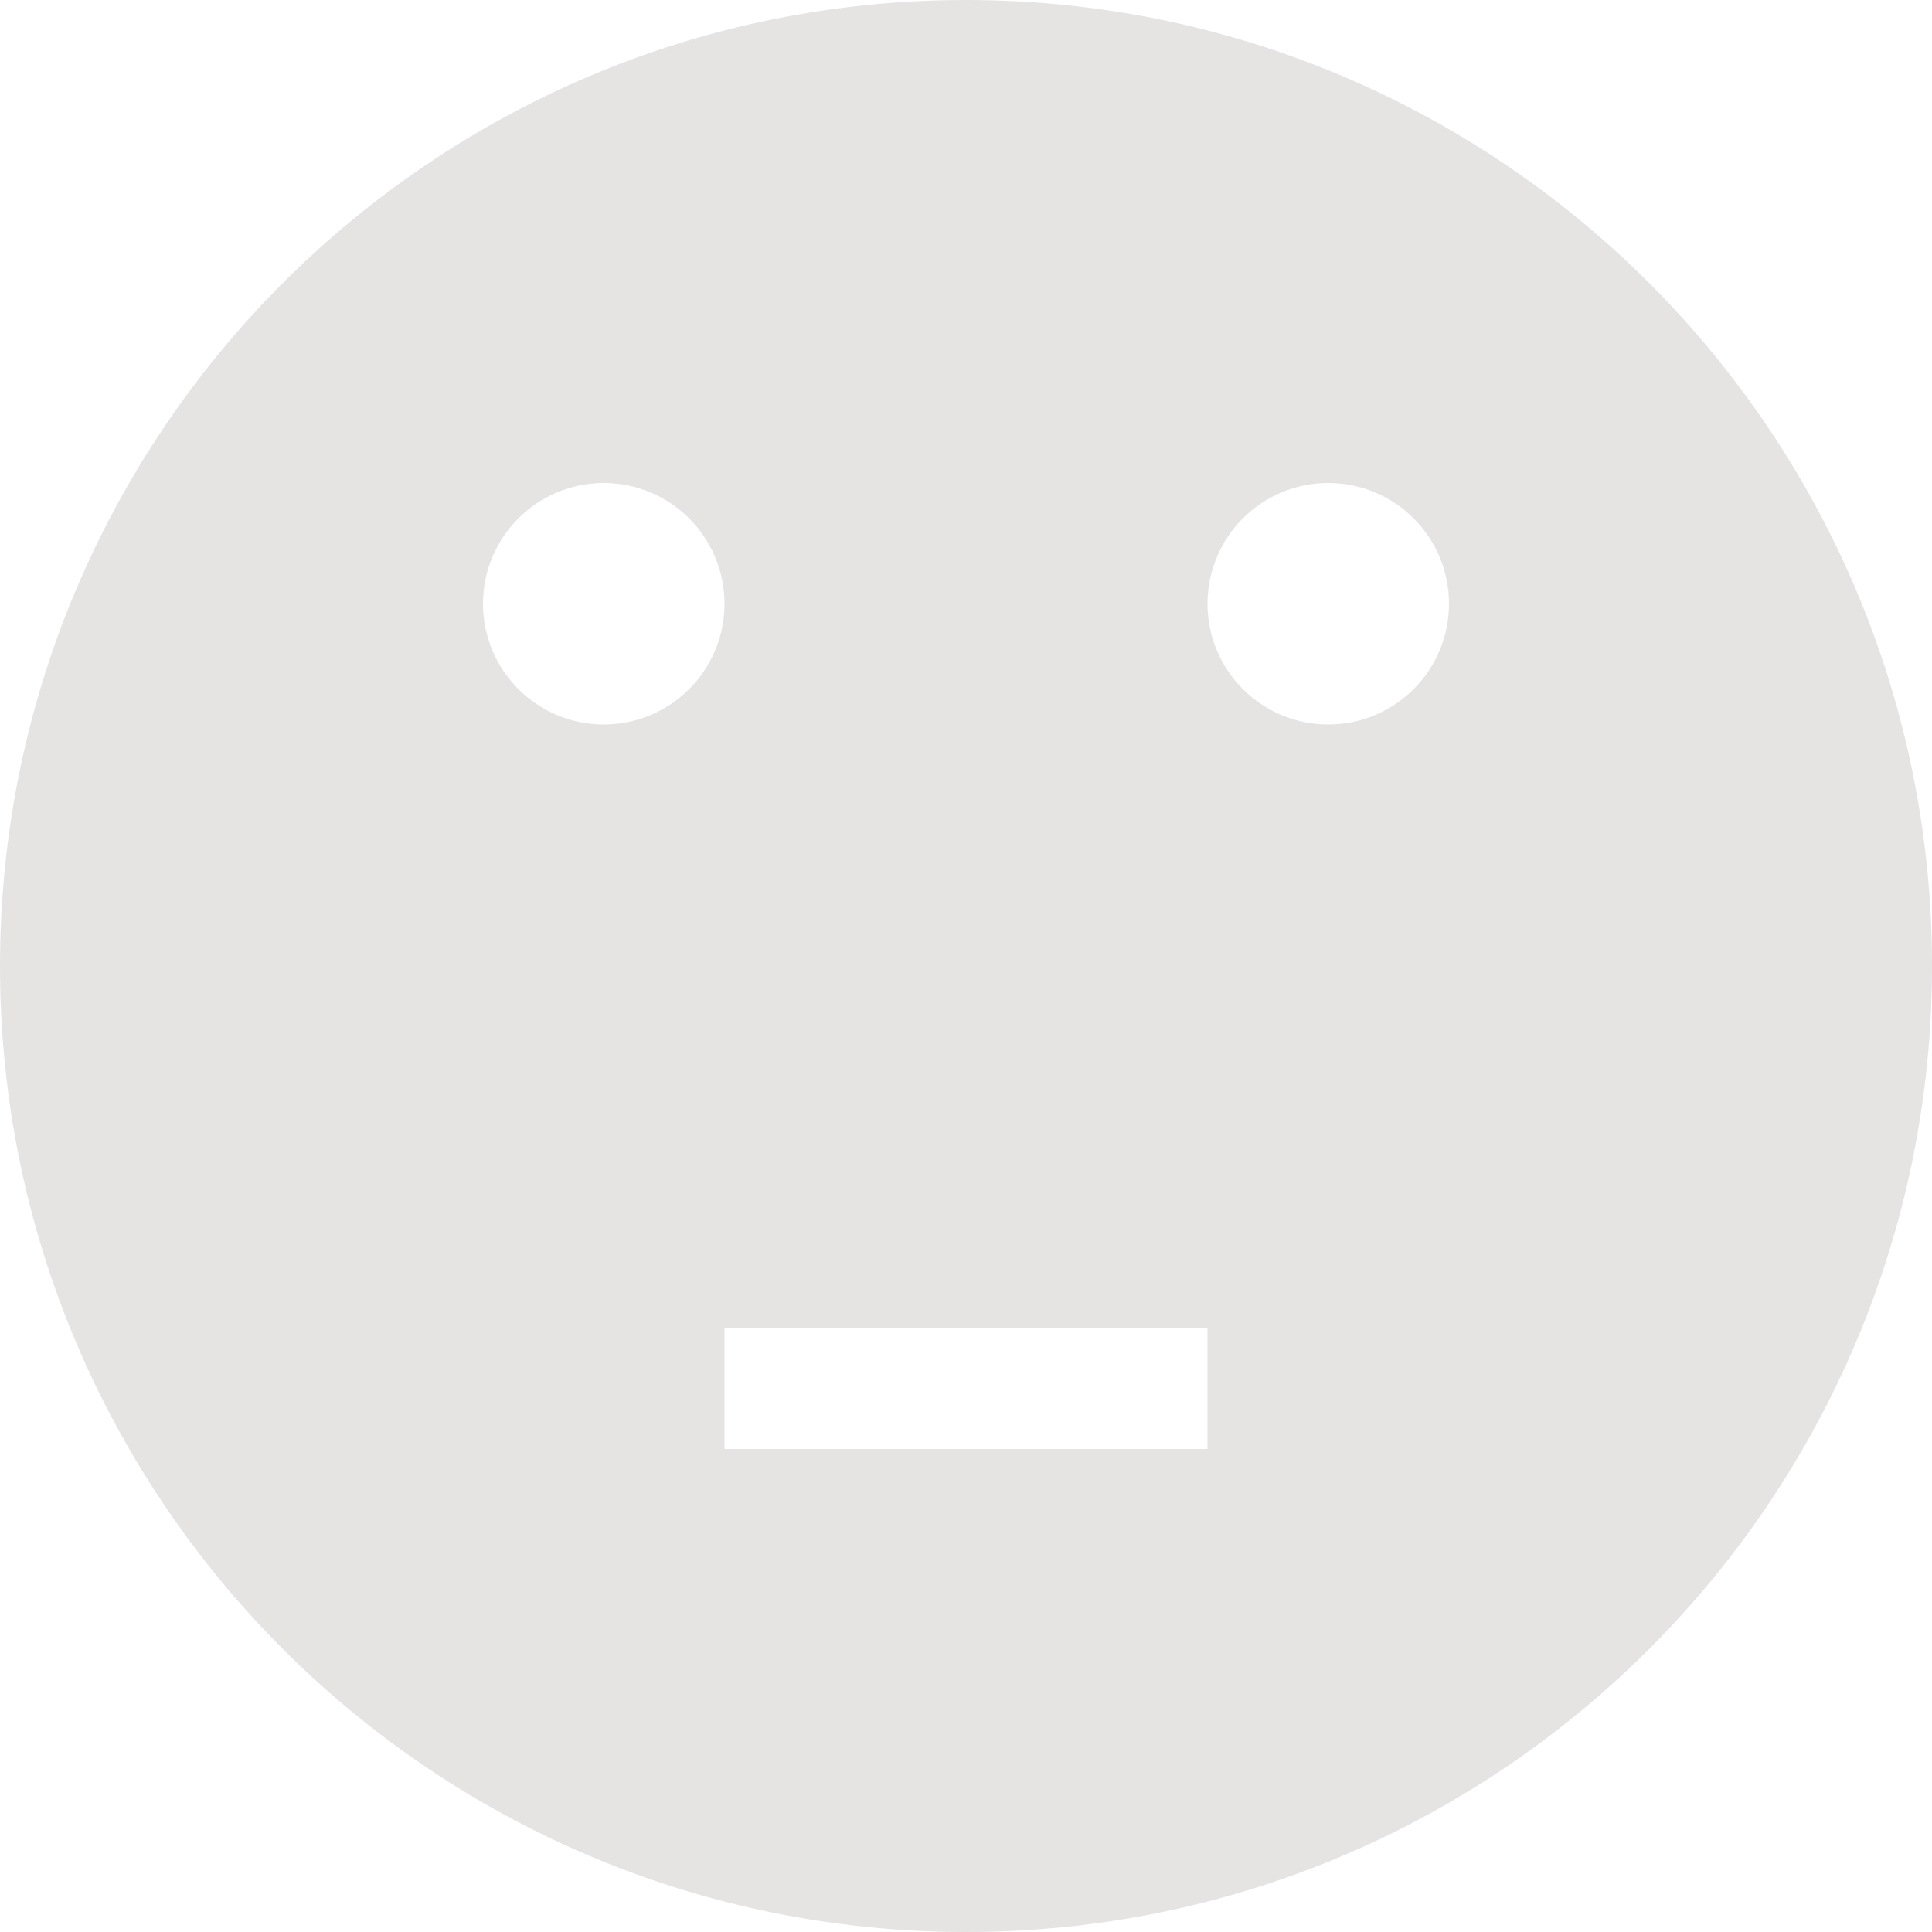 <?xml version="1.0" encoding="utf-8"?> <!-- Generator: IcoMoon.io --> <!DOCTYPE svg PUBLIC "-//W3C//DTD SVG 1.1//EN" "http://www.w3.org/Graphics/SVG/1.1/DTD/svg11.dtd"> <svg width="512" height="512" viewBox="0 0 512 512" xmlns="http://www.w3.org/2000/svg" xmlns:xlink="http://www.w3.org/1999/xlink" fill="#E6E3E3"><path d="M 256.00,0.00C 114.615,0.00,0.00,114.615,0.00,256.00s 114.613,256.00, 256.00,256.00c 141.385,0.00, 256.00-114.615, 256.00-256.00S 397.385,0.00, 256.00,0.00z M 320.00,384.00L 192.00,384.00 l0.00-32.00 l 128.00,0.00 L 320.00,384.00 z M 352.00,128.00c 17.673,0.00, 32.00,14.327, 32.00,32.00c0.00,17.673-14.327,32.00-32.00,32.00s-32.00-14.327-32.00-32.00C 320.00,142.327, 334.327,128.00, 352.00,128.00z M 160.00,128.00 c 17.673,0.00, 32.00,14.327, 32.00,32.00c0.00,17.673-14.327,32.00-32.00,32.00s-32.00-14.327-32.00-32.00C 128.00,142.327, 142.327,128.00, 160.00,128.00z" ></path></svg>
